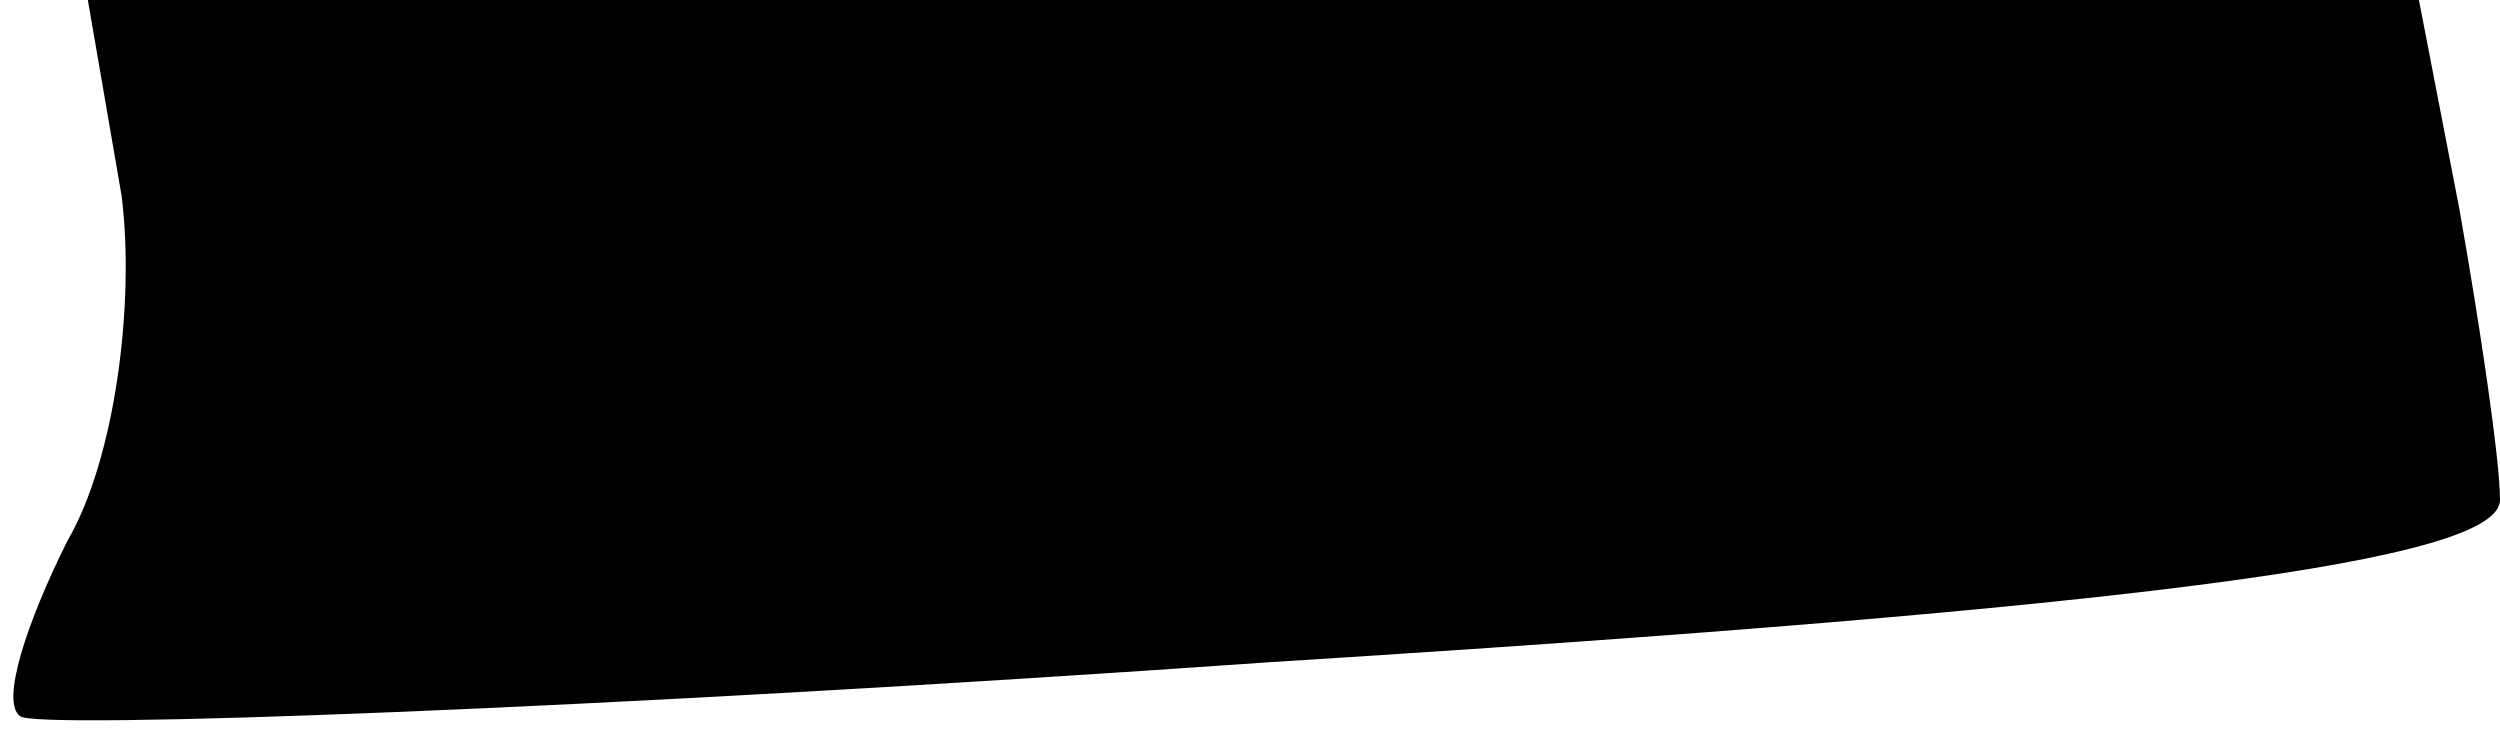 <?xml version="1.0" standalone="no"?>
<!DOCTYPE svg PUBLIC "-//W3C//DTD SVG 20010904//EN"
 "http://www.w3.org/TR/2001/REC-SVG-20010904/DTD/svg10.dtd">
<svg version="1.0" xmlns="http://www.w3.org/2000/svg"
 width="37pt" height="11pt" viewBox="0 0 37 11"
 preserveAspectRatio="xMidYMid meet">
<g transform="translate(0,11) scale(0.1,-0.1)"
fill="#000000" stroke="none">
<path fill="#000000" stroke="none" d="M18 81 c2 -16 -1 -39 -8 -51 -6 -12
-10 -24 -7 -26 2 -2 85 1 185 8 128 8 182 15 182 24 0 6 -3 26 -6 43 l-6 31
-173 0 -172 0 5 -29z"/>
</g>
</svg>
